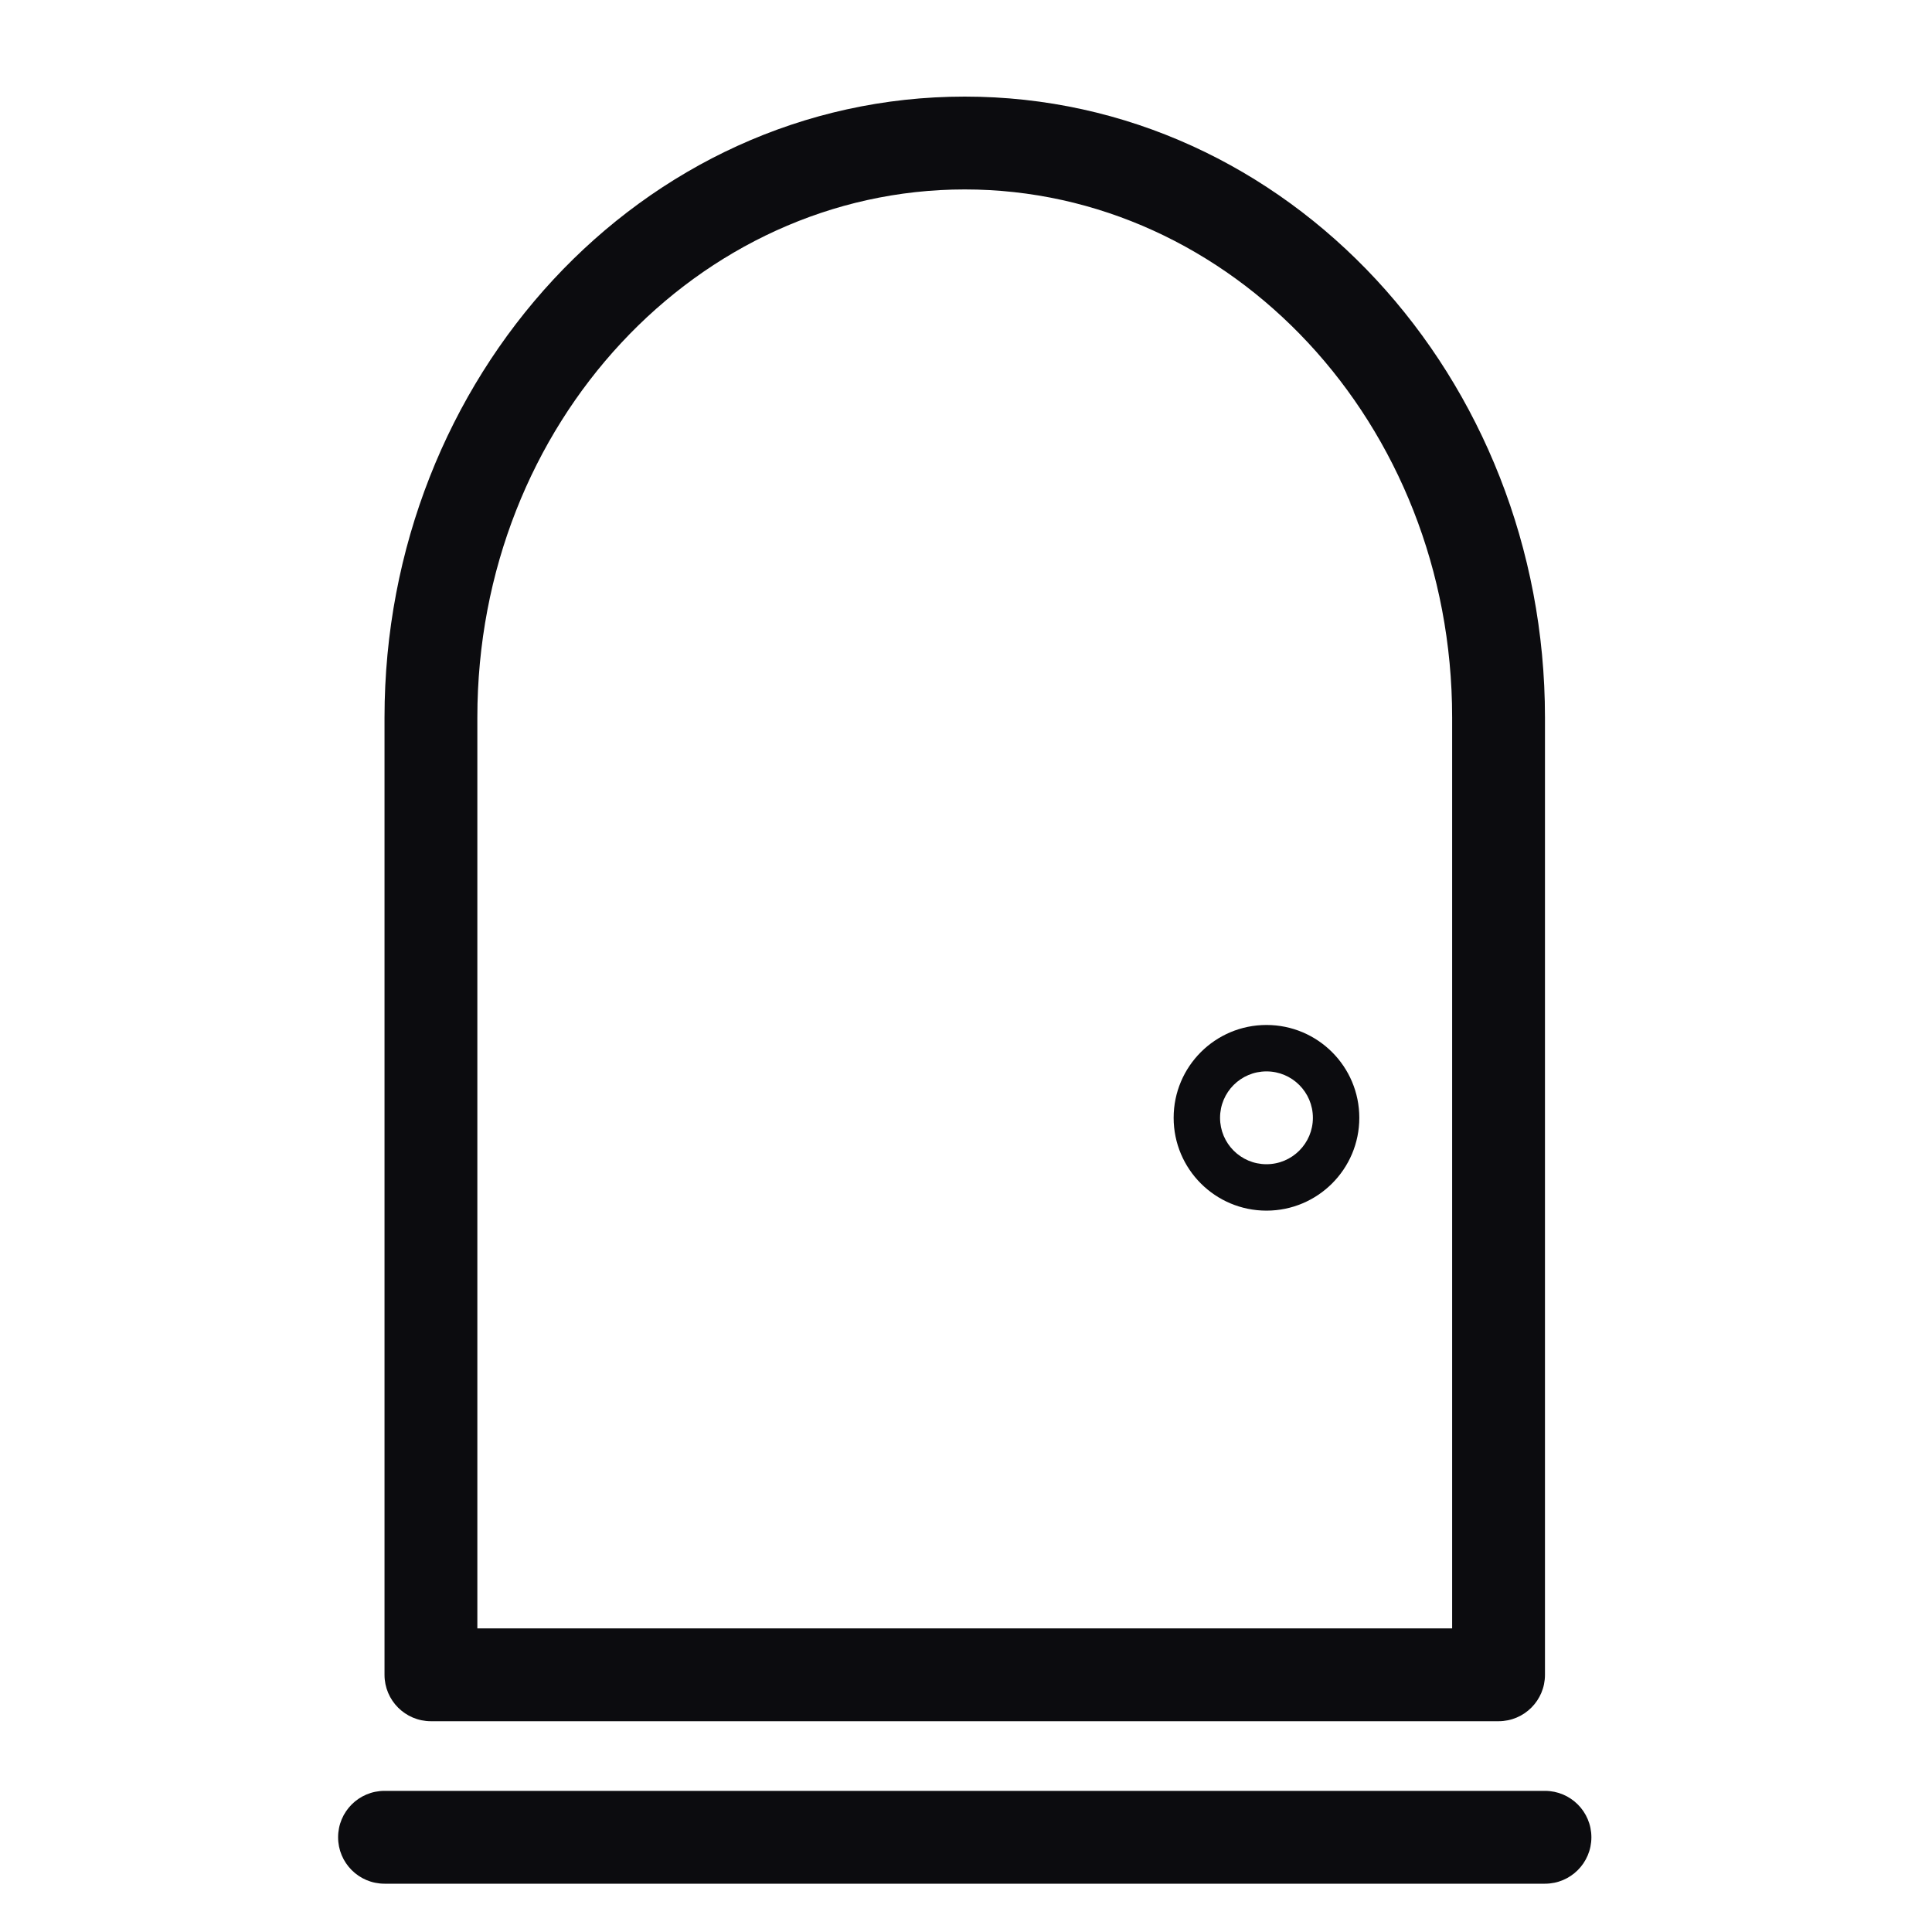 <svg width="40" height="40" viewBox="0 0 40 40" fill="none" xmlns="http://www.w3.org/2000/svg">
<path fill-rule="evenodd" clip-rule="evenodd" d="M19.974 3.922C14.466 3.922 9.883 8.749 9.883 14.854V33.714H30.065V14.854C30.065 8.749 25.482 3.922 19.974 3.922ZM7.961 14.854C7.961 7.822 13.274 2 19.974 2C26.674 2 31.987 7.822 31.987 14.854V34.675C31.987 35.206 31.557 35.636 31.026 35.636H8.922C8.391 35.636 7.961 35.206 7.961 34.675V14.854Z" fill="#0C0C0F"/>
<path fill-rule="evenodd" clip-rule="evenodd" d="M7 38.039C7 37.508 7.43 37.078 7.961 37.078H31.987C32.518 37.078 32.948 37.508 32.948 38.039C32.948 38.57 32.518 39 31.987 39H7.961C7.43 39 7 38.57 7 38.039Z" fill="#0C0C0F"/>
<path fill-rule="evenodd" clip-rule="evenodd" d="M26.221 24.104C26.751 24.104 27.182 23.674 27.182 23.143C27.182 22.612 26.751 22.182 26.221 22.182C25.69 22.182 25.26 22.612 25.26 23.143C25.26 23.674 25.69 24.104 26.221 24.104ZM24.299 23.143C24.299 22.081 25.159 21.221 26.221 21.221C27.282 21.221 28.143 22.081 28.143 23.143C28.143 24.204 27.282 25.065 26.221 25.065C25.159 25.065 24.299 24.204 24.299 23.143Z" fill="#0C0C0F"/>
</svg>
